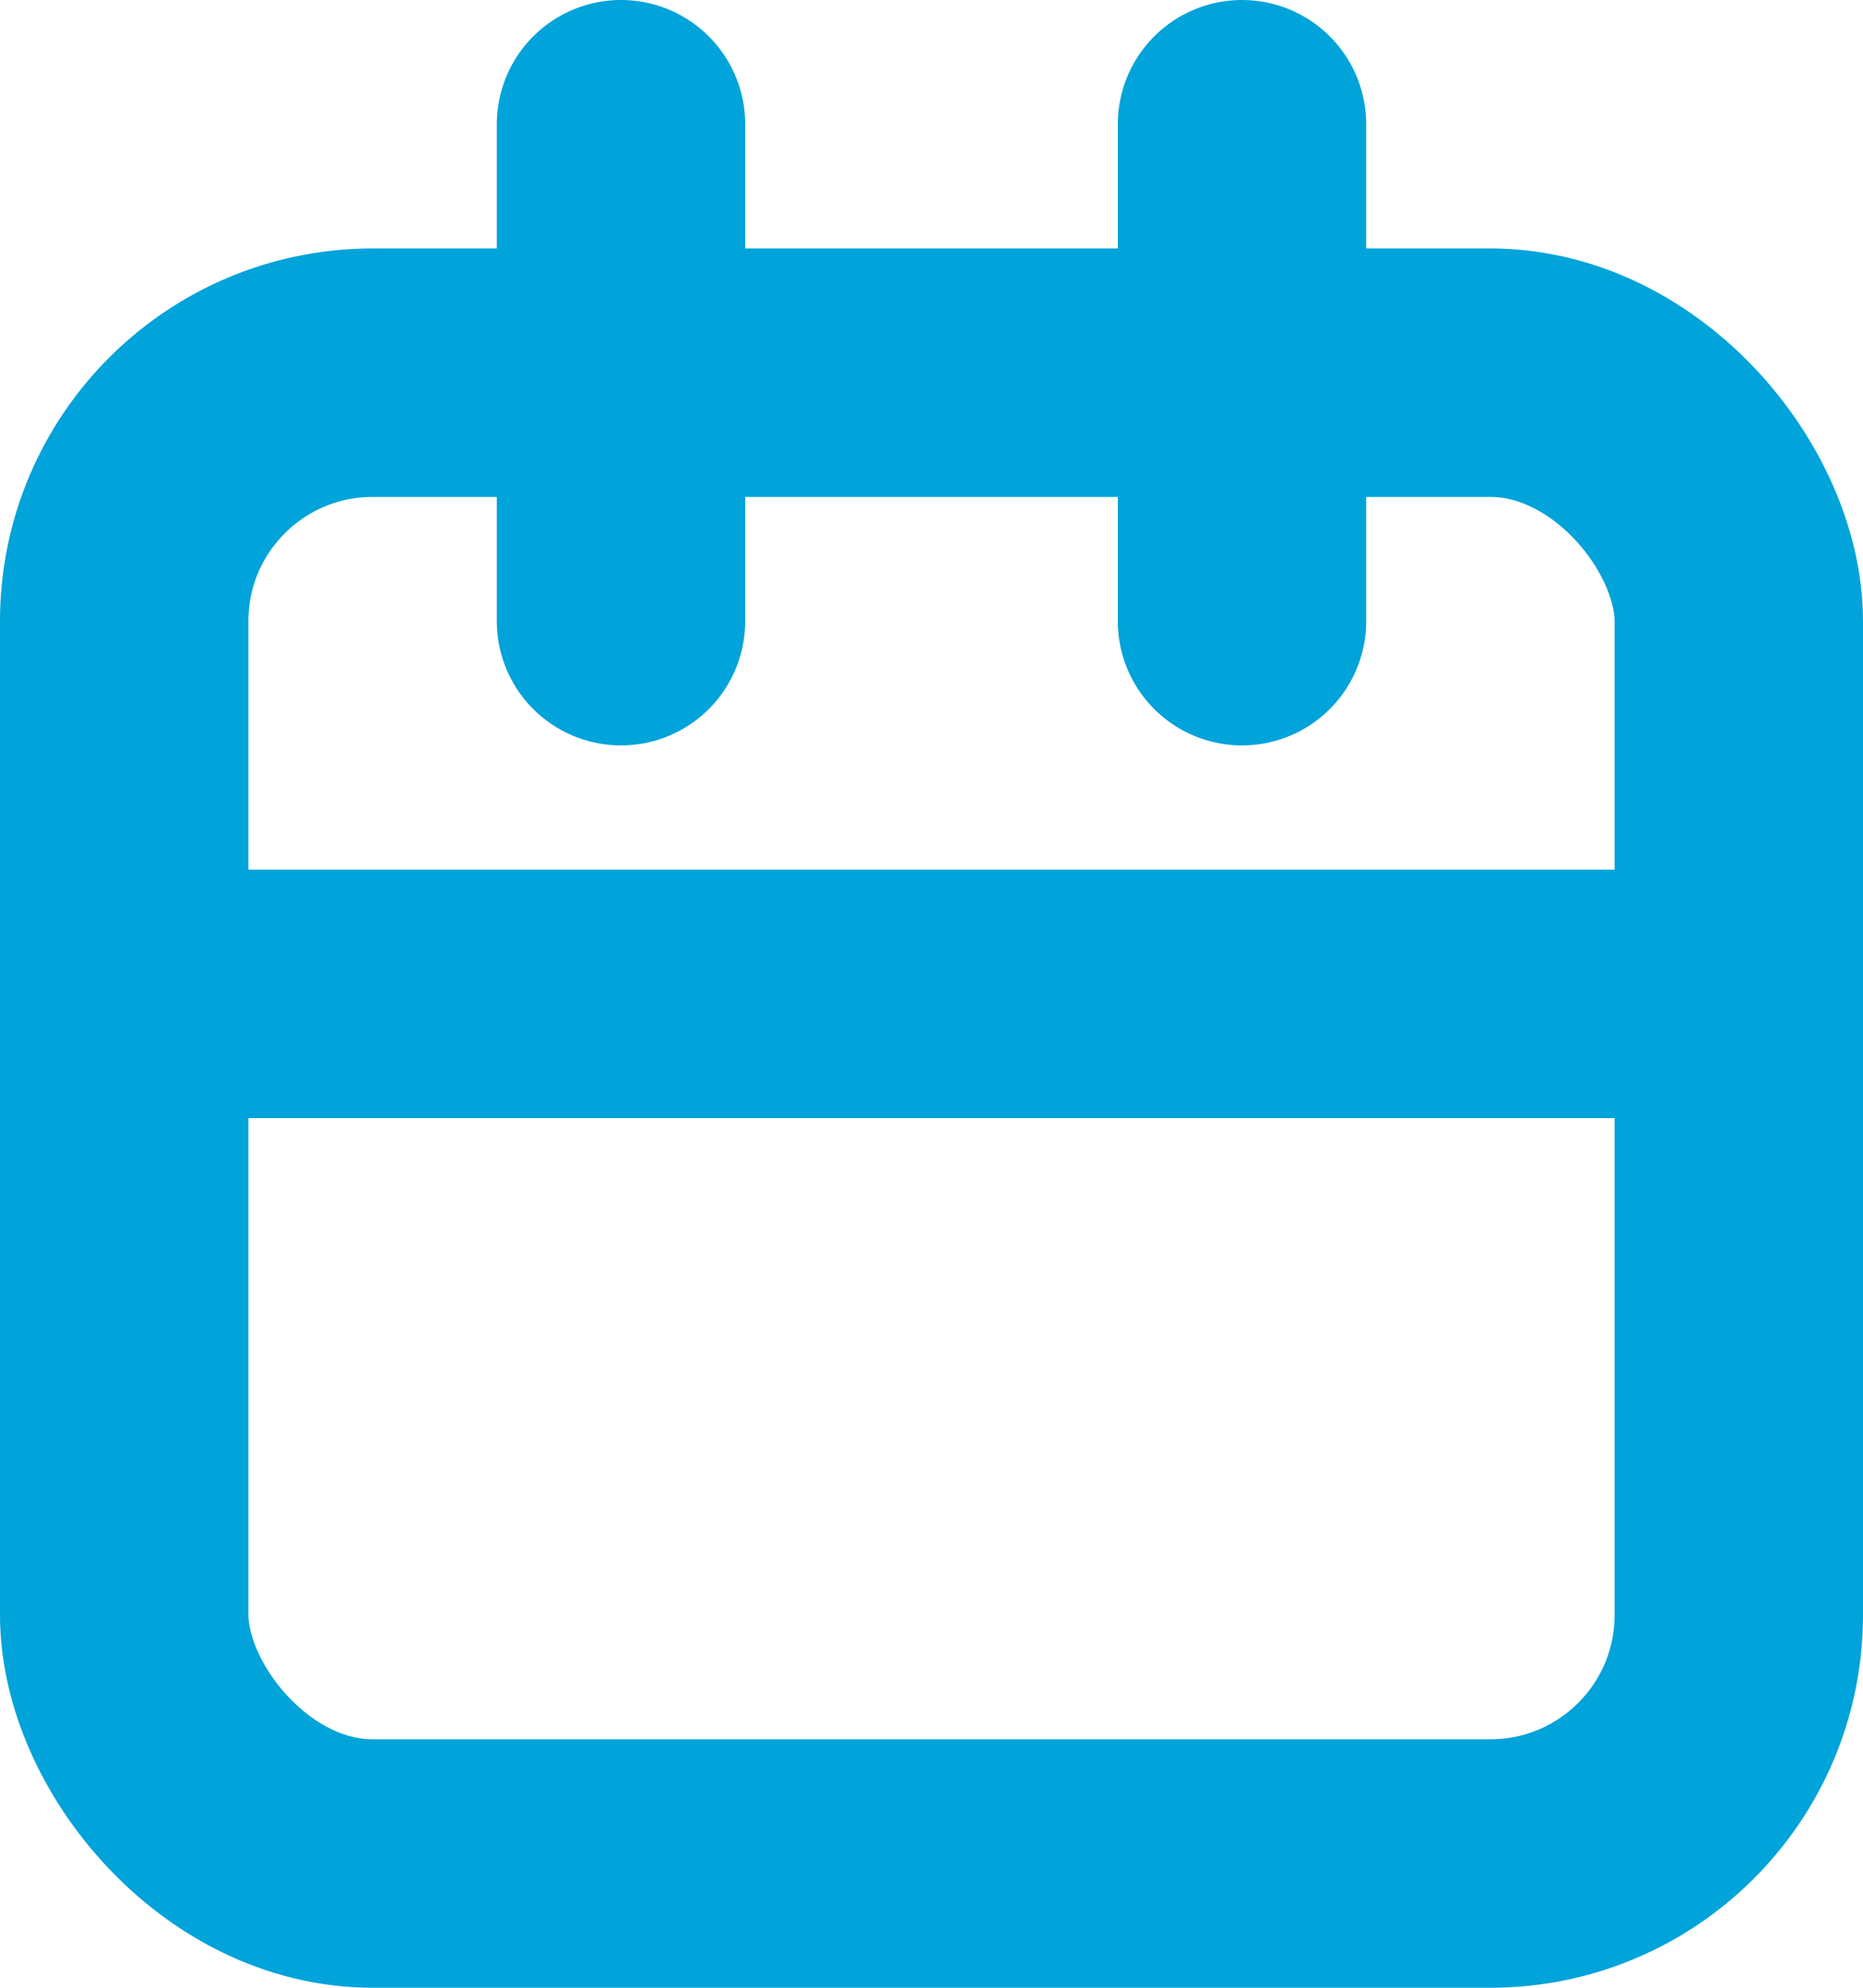 <svg xmlns="http://www.w3.org/2000/svg" width="15" height="16" viewBox="0 0 15 16">
    <defs>
        <style>
            .prefix__cls-1{fill:none;stroke:#00a3da;stroke-linecap:round;stroke-linejoin:round;stroke-width:2px}
        </style>
    </defs>
    <g id="prefix__calendar_3_" data-name="calendar (3)" transform="translate(-2 -.558)">
        <rect id="prefix__Rectangle_615" width="13" height="12" class="prefix__cls-1" data-name="Rectangle 615" rx="2" transform="translate(3 3.558)"/>
        <path id="prefix__Line_2" d="M0 0L0 4" class="prefix__cls-1" data-name="Line 2" transform="translate(12 1.558)"/>
        <path id="prefix__Line_3" d="M0 0L0 4" class="prefix__cls-1" data-name="Line 3" transform="translate(7 1.558)"/>
        <path id="prefix__Line_4" d="M0 0L13 0" class="prefix__cls-1" data-name="Line 4" transform="translate(3 8.558)"/>
    </g>
</svg>
